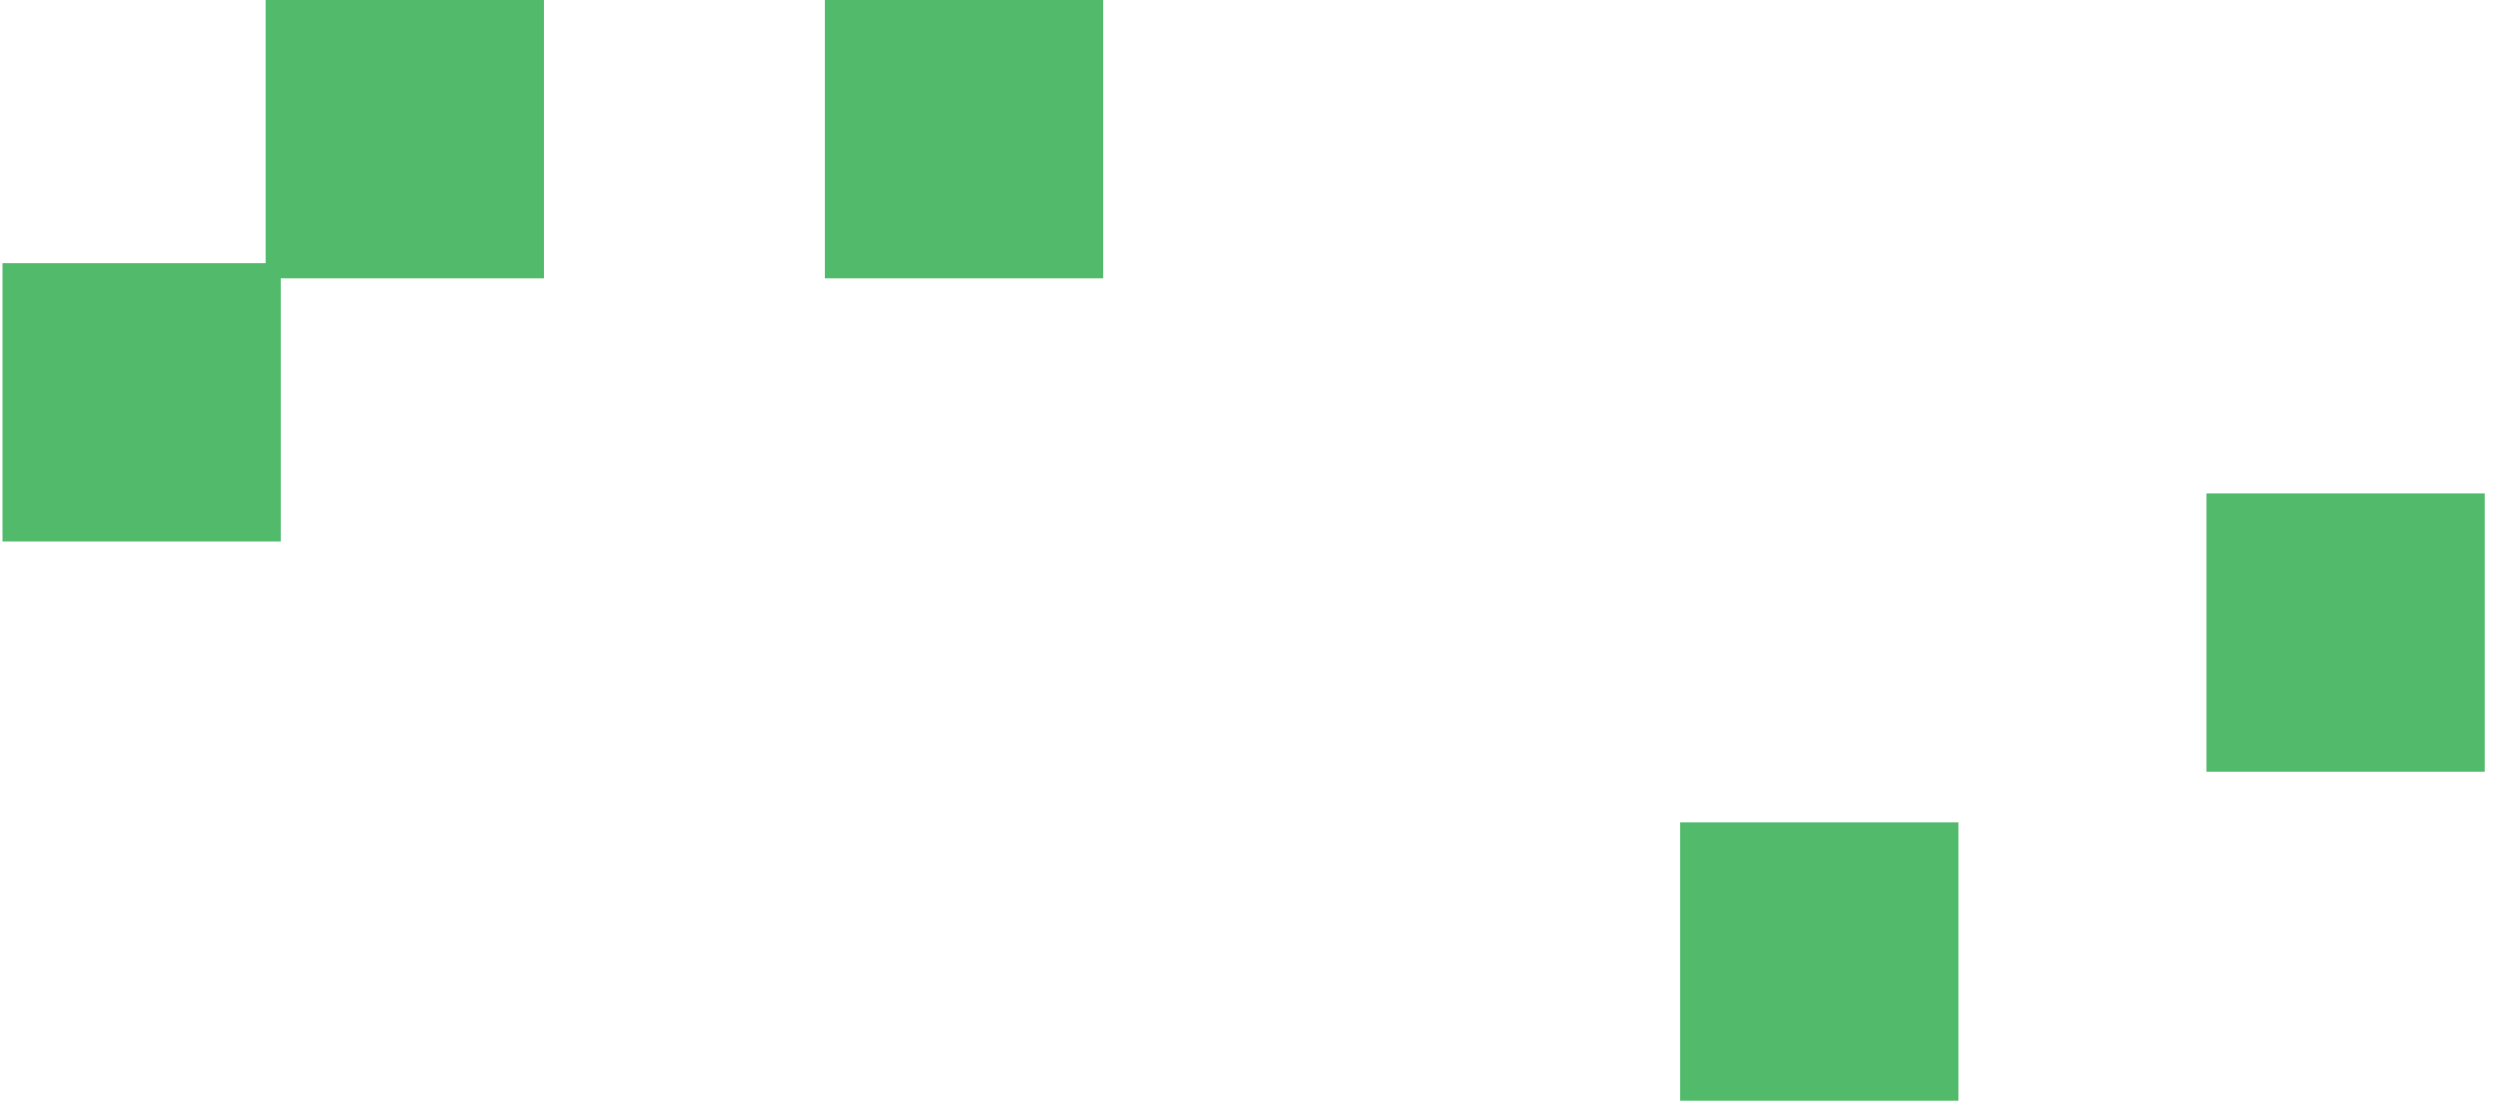 <svg width="76" height="34" viewBox="0 0 76 34" fill="none" xmlns="http://www.w3.org/2000/svg">
<path d="M8.076 8.461L16.536 8.461V0L8.076 0L8.076 8.461Z" fill="#51BB6B"/>
<path d="M51.076 33.461H59.536V25H51.076V33.461Z" fill="#51BB6B"/>
<path d="M67.076 23.461H75.536V15L67.076 15V23.461Z" fill="#51BB6B"/>
<path d="M25.076 8.461L33.536 8.461V0L25.076 0V8.461Z" fill="#51BB6B"/>
<path d="M0.076 16.461H8.536L8.536 8L0.076 8L0.076 16.461Z" fill="#51BB6B"/>
</svg>
